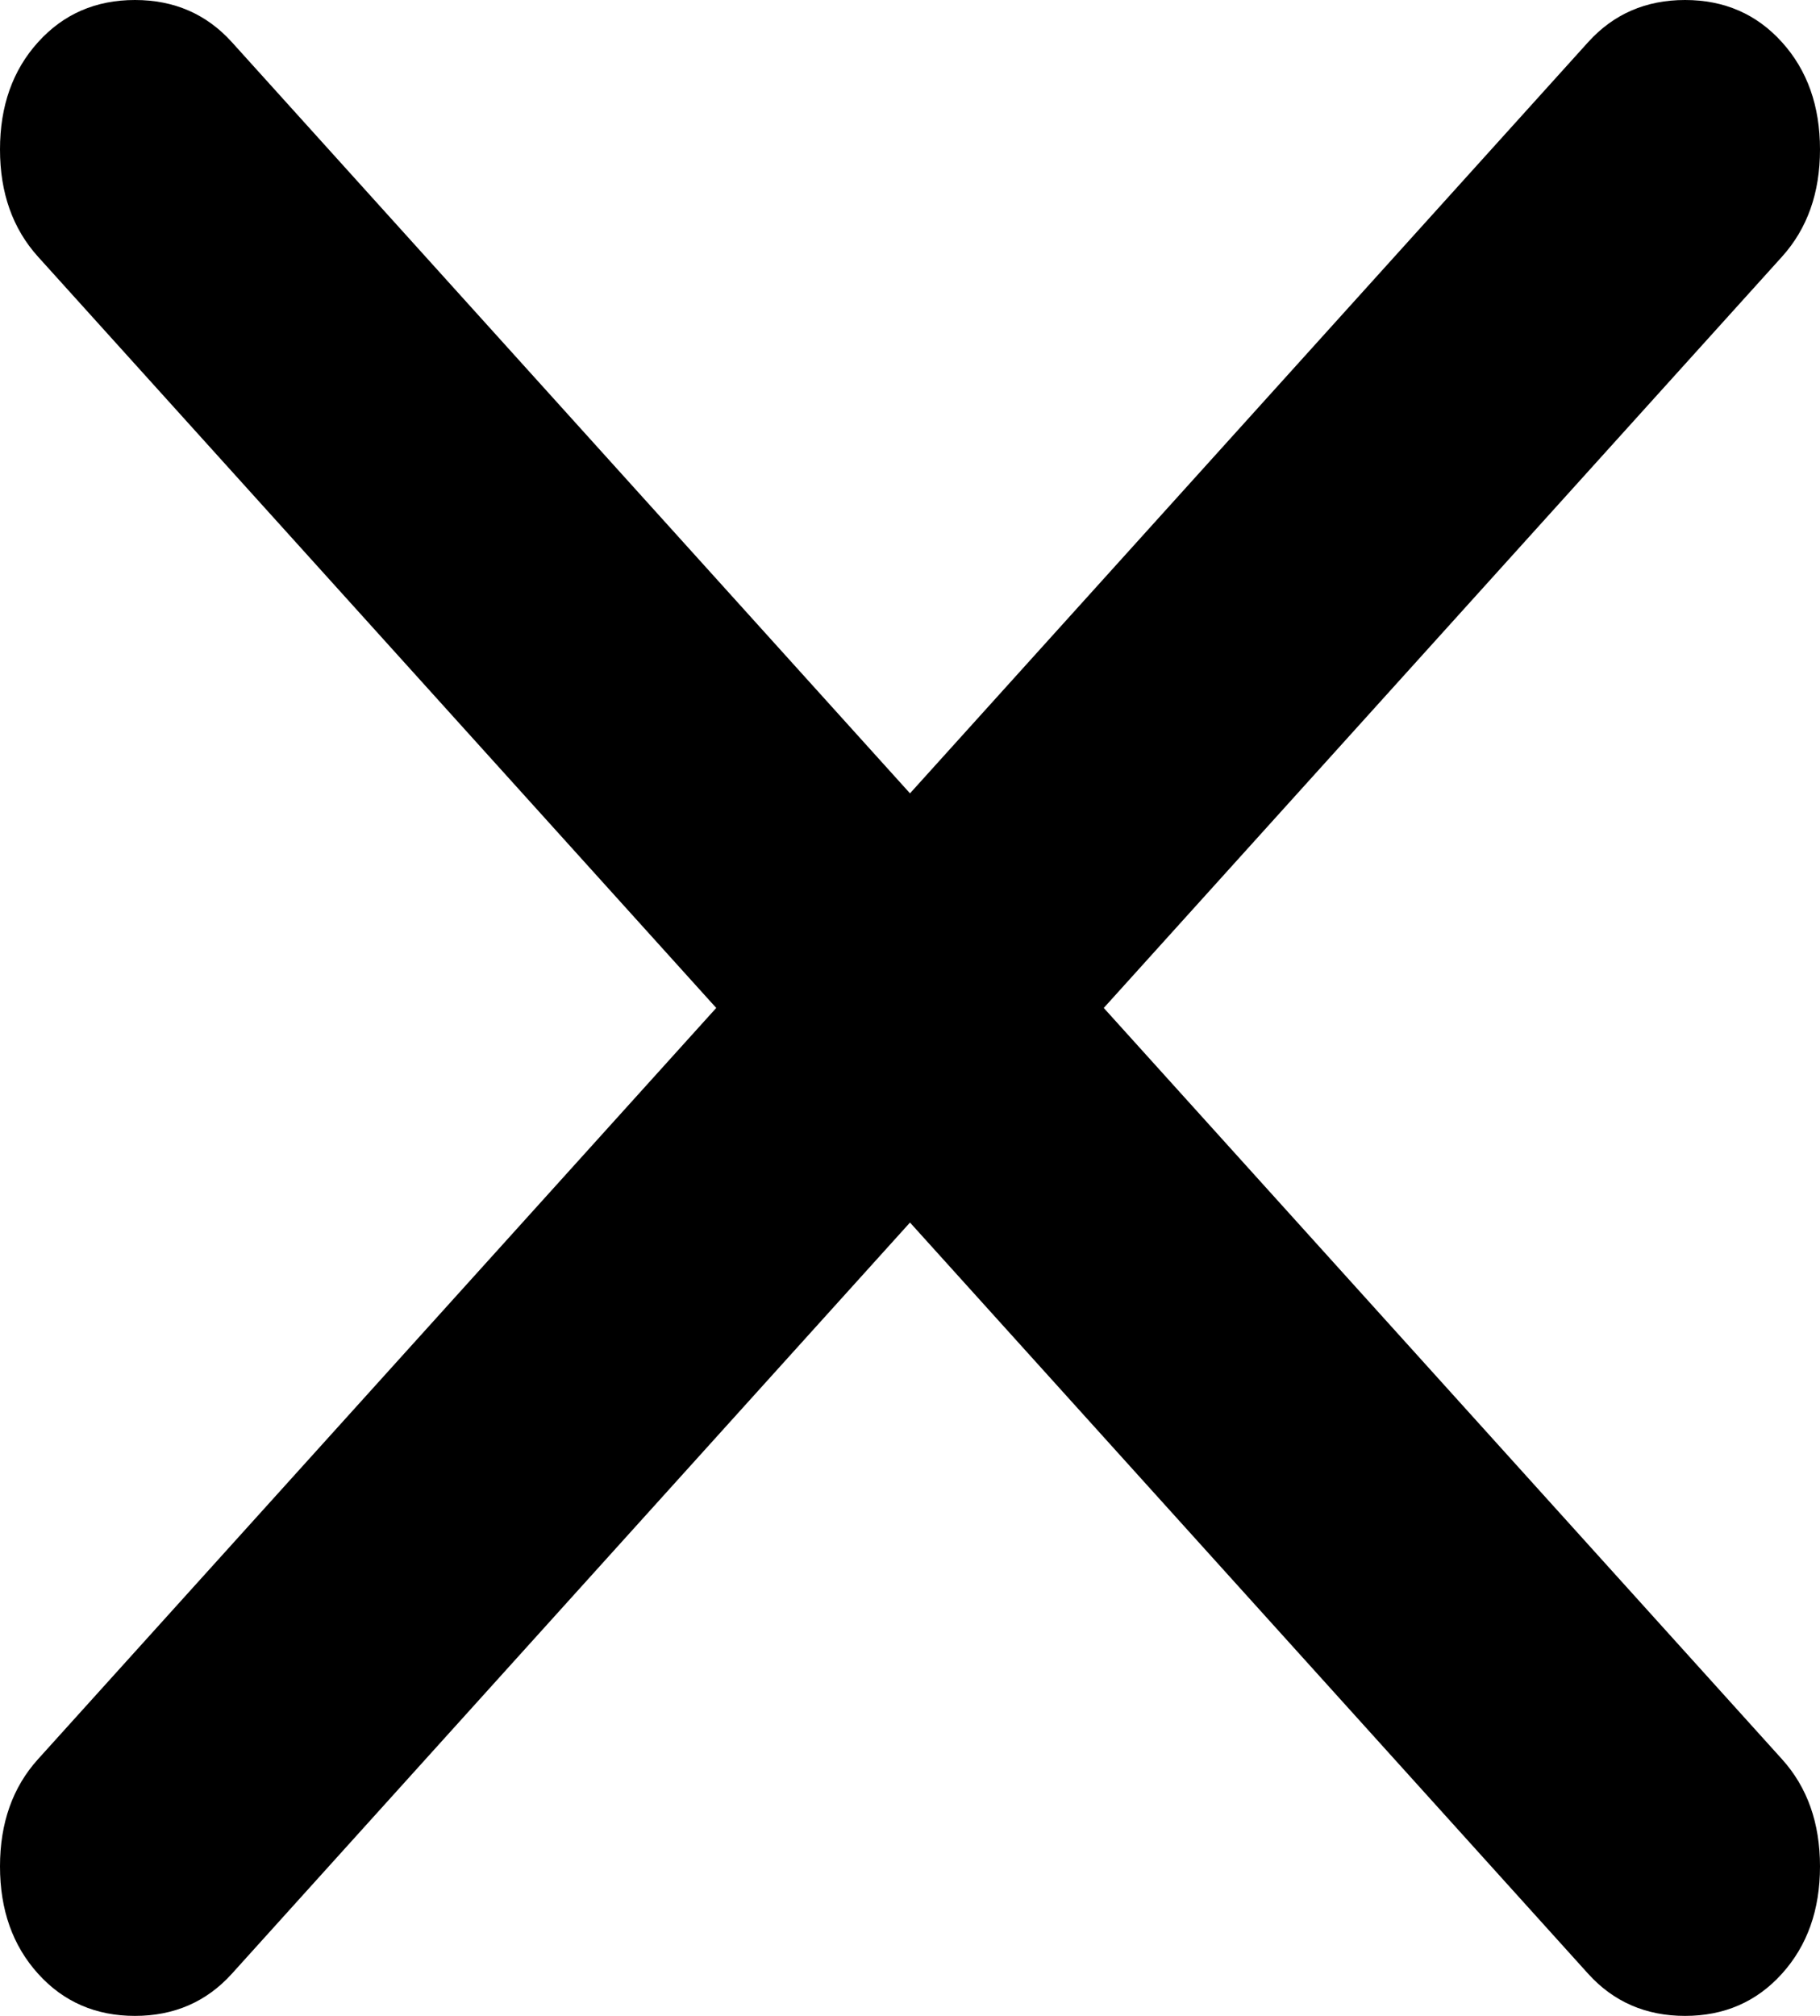 <svg width="28" height="31" viewBox="0 0 28 31" fill="none" xmlns="http://www.w3.org/2000/svg">
<path d="M14 18.8L3.567 30.352C3.176 30.784 2.679 31 2.076 31C1.473 31 0.976 30.784 0.586 30.352C0.195 29.919 0 29.369 0 28.701C0 28.034 0.195 27.483 0.586 27.051L11.019 15.5L0.586 3.949C0.195 3.516 0 2.966 0 2.298C0 1.631 0.195 1.08 0.586 0.648C0.976 0.216 1.473 0 2.076 0C2.679 0 3.176 0.216 3.567 0.648L14 12.2L24.433 0.648C24.824 0.216 25.321 0 25.924 0C26.527 0 27.024 0.216 27.414 0.648C27.805 1.08 28 1.631 28 2.298C28 2.966 27.805 3.516 27.414 3.949L16.981 15.5L27.414 27.051C27.805 27.483 28 28.034 28 28.701C28 29.369 27.805 29.919 27.414 30.352C27.024 30.784 26.527 31 25.924 31C25.321 31 24.824 30.784 24.433 30.352L14 18.8Z" fill="black"/>
</svg>
